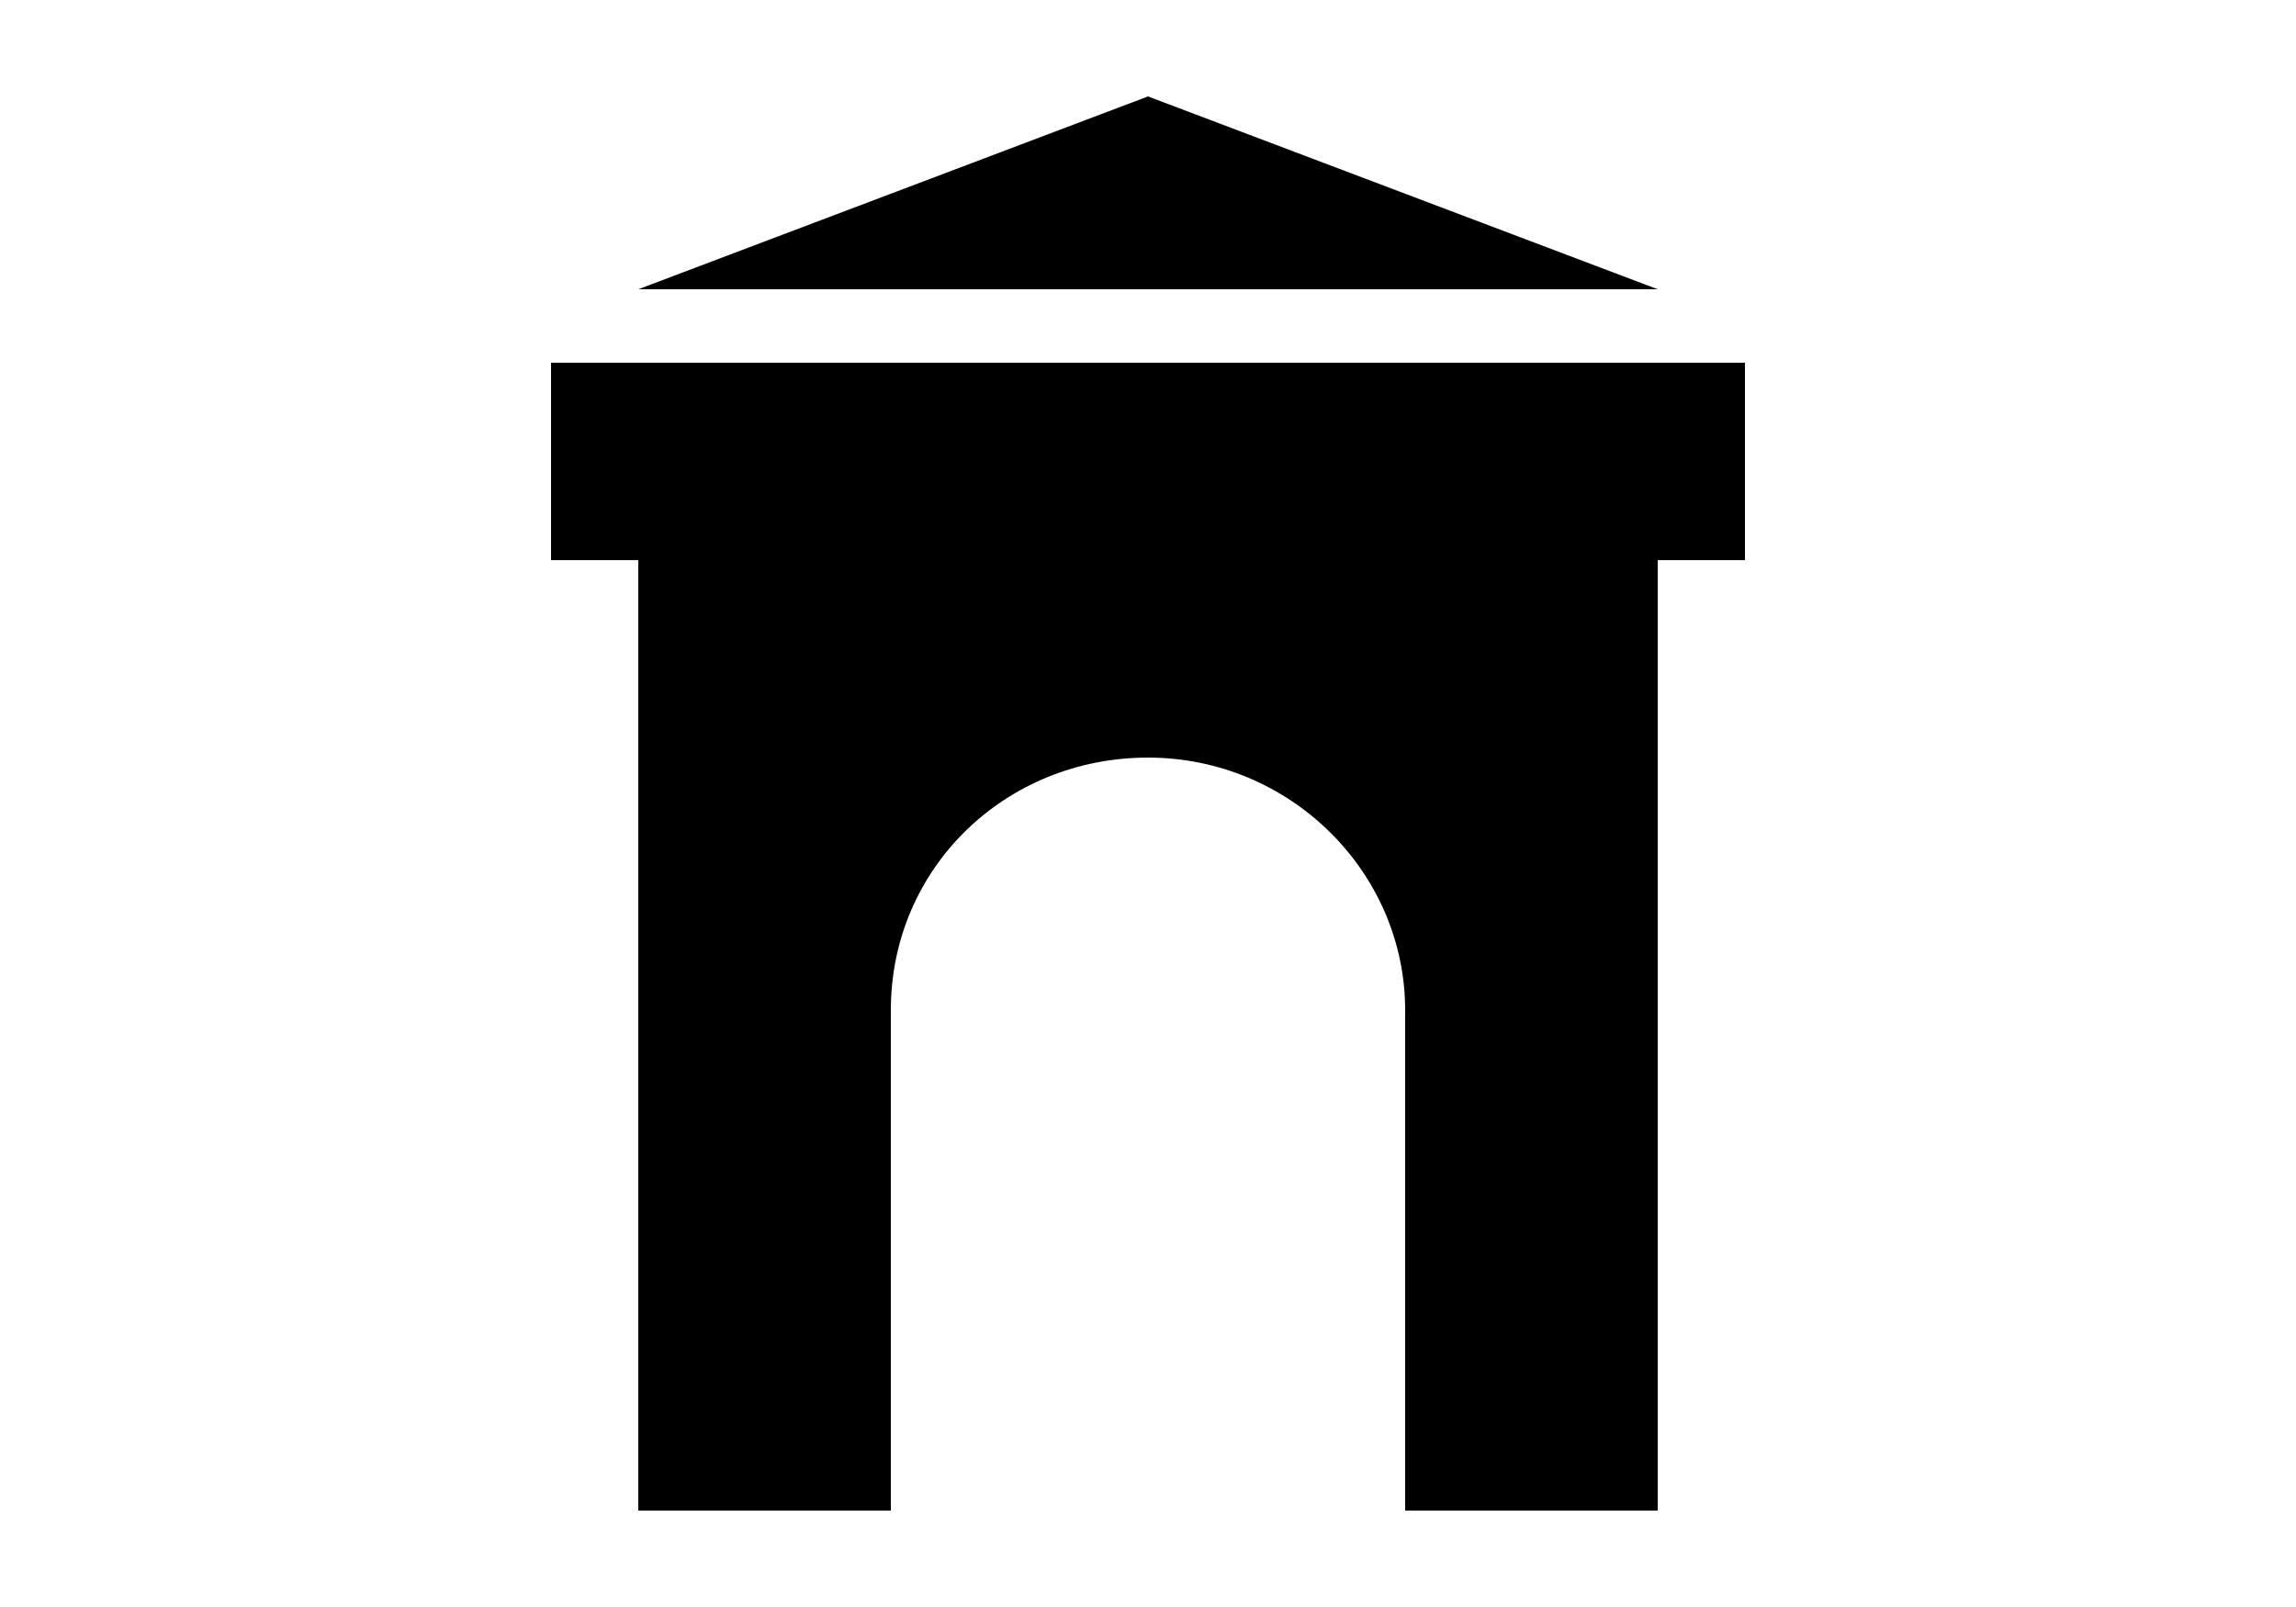 <?xml version="1.0" encoding="utf-8"?>
<!-- Generator: Adobe Illustrator 18.0.0, SVG Export Plug-In . SVG Version: 6.00 Build 0)  -->
<!DOCTYPE svg PUBLIC "-//W3C//DTD SVG 1.1//EN" "http://www.w3.org/Graphics/SVG/1.1/DTD/svg11.dtd">
<svg version="1.1" id="patrimoine" xmlns="http://www.w3.org/2000/svg" xmlns:xlink="http://www.w3.org/1999/xlink" x="0px" y="0px"
	 width="50px" height="35px" viewBox="0 0 50 35" enable-background="new 0 0 50 35" xml:space="preserve">
<g class="base">
	<path  d="M38,7.9H12v4.3h1.9v20.7h5.5V22c0-3.1,2.5-5.5,5.6-5.5c3.1,0,5.6,2.5,5.6,5.5v10.9h5.5V12.2H38
		C38,12.2,38,7.9,38,7.9z"/>
	<polygon  points="25,2.1 13.9,6.3 36.1,6.3 	"/>
</g>
</svg>
